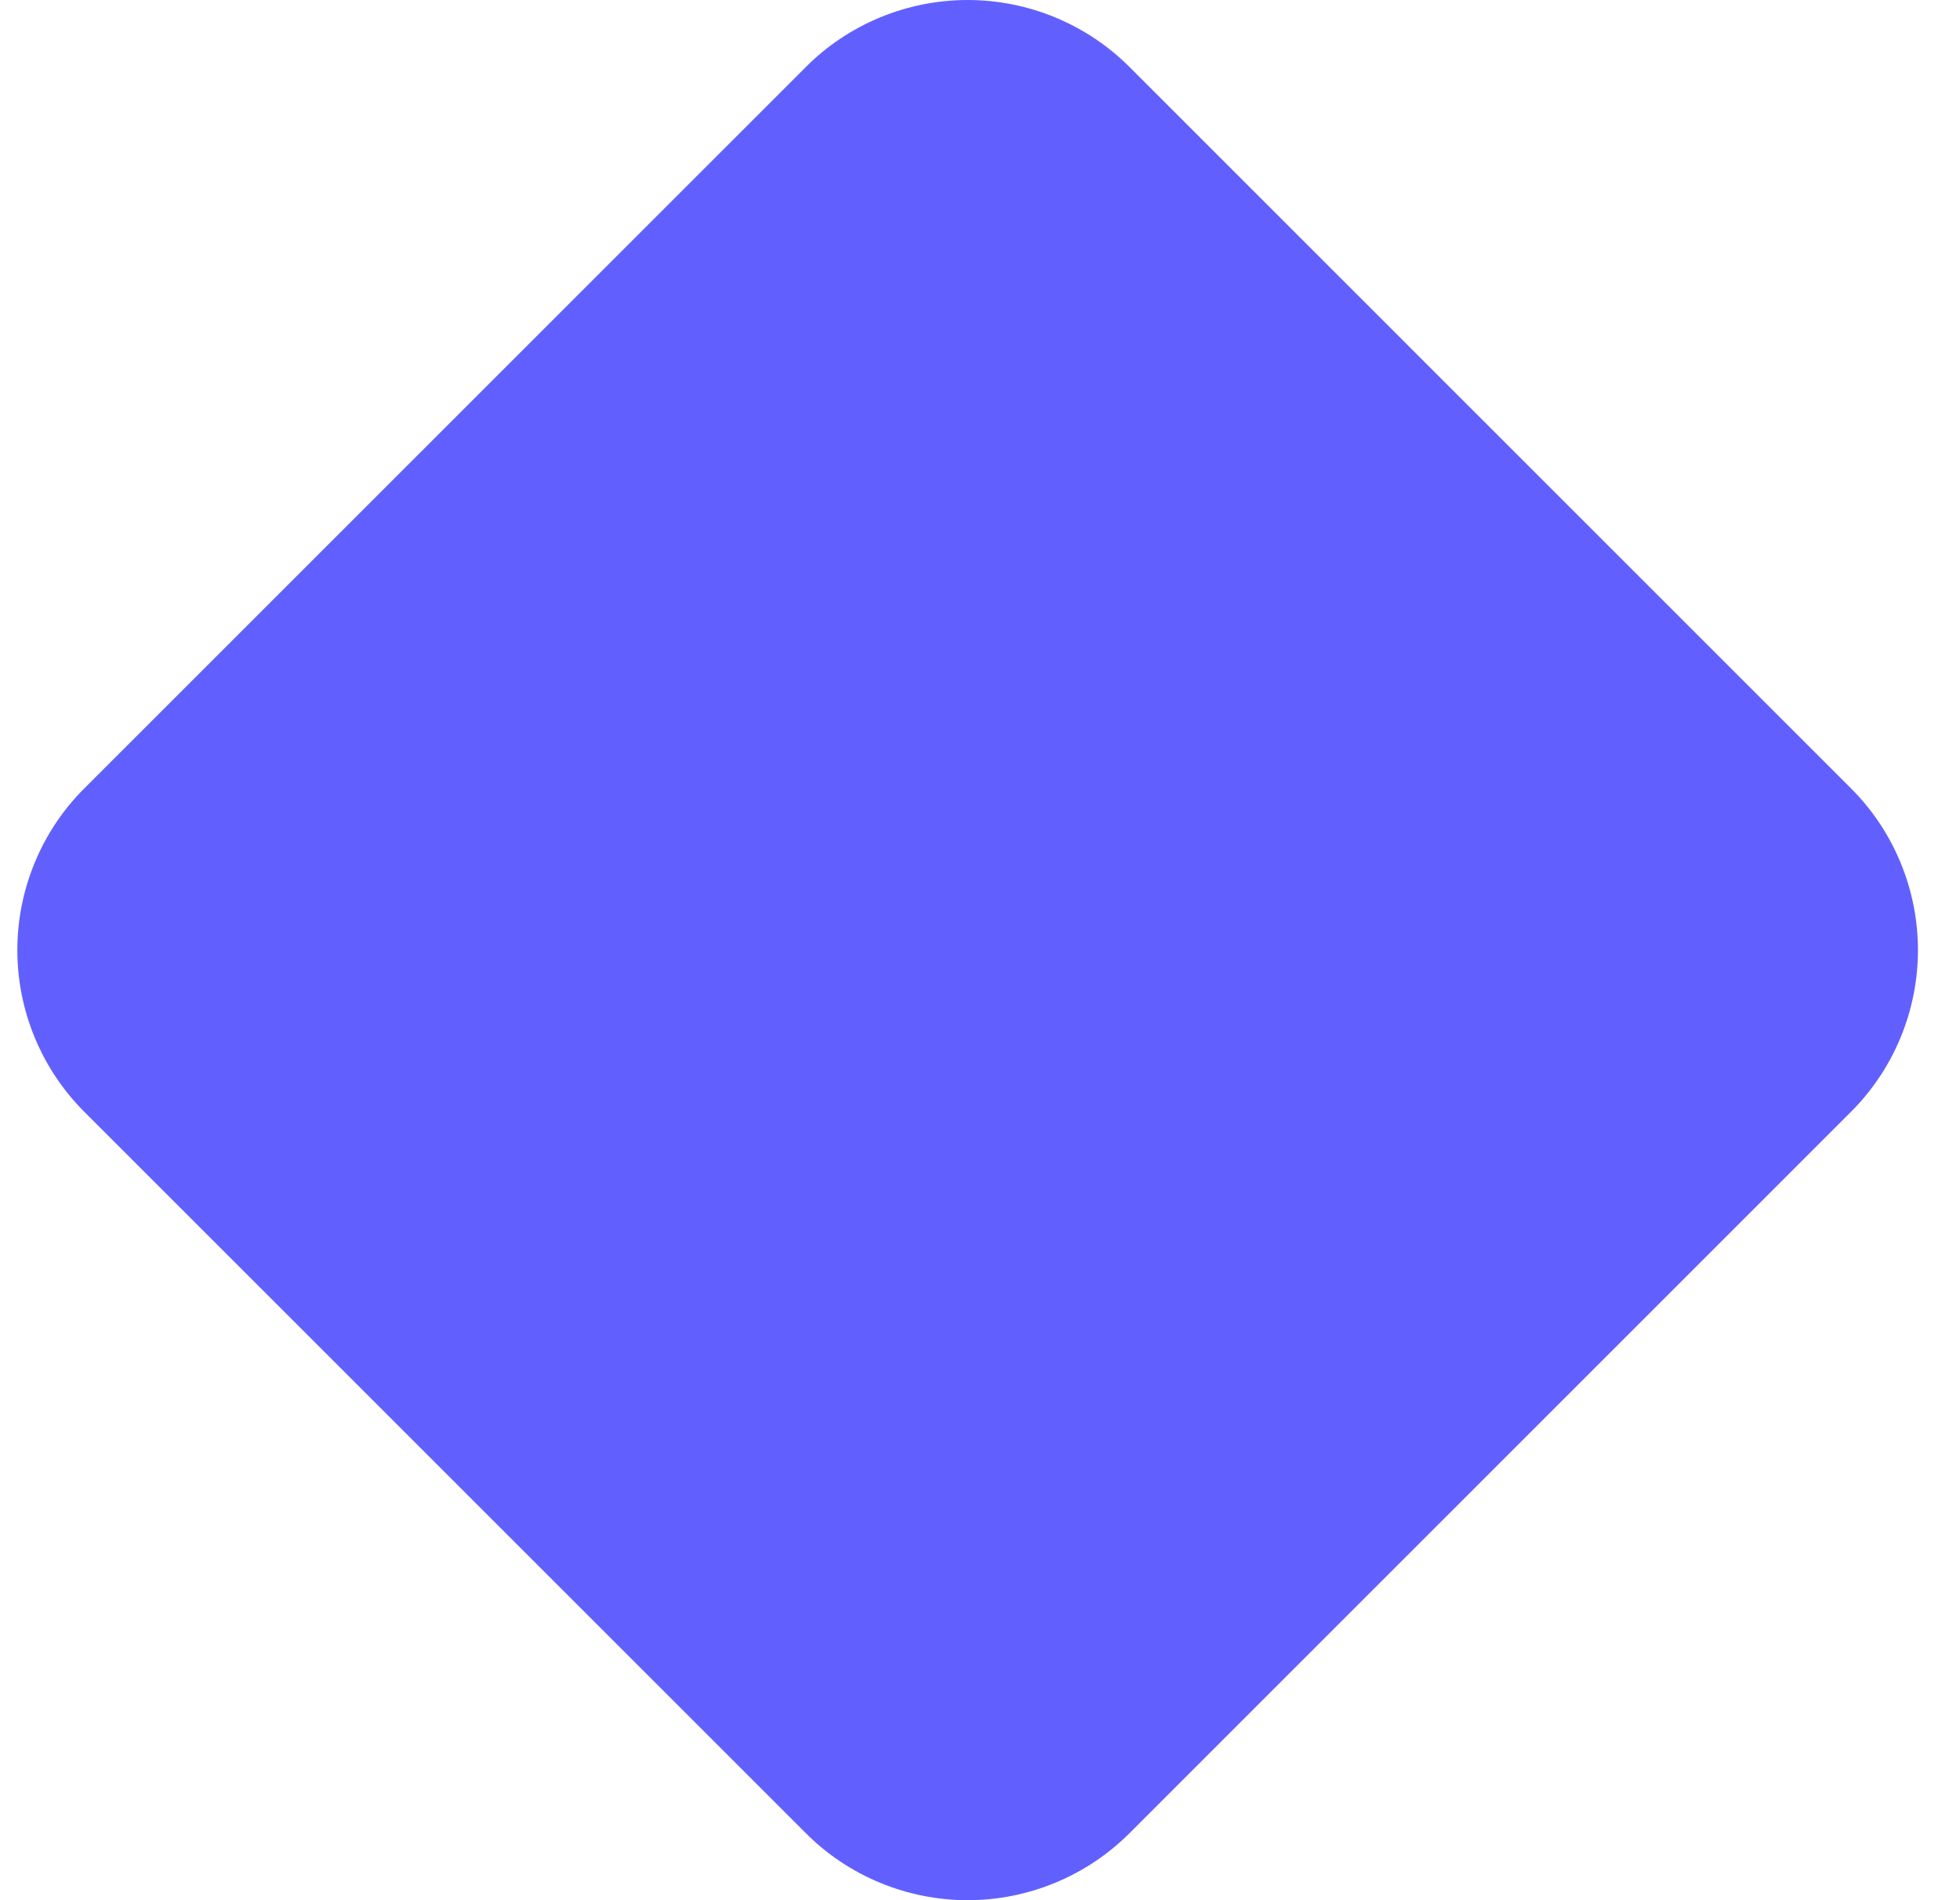 <svg xmlns="http://www.w3.org/2000/svg" width="33" height="32" viewBox="0 0 33 32" fill="none">
<g clip-path="url(#clip0_260_41803)">
<path d="M1.423 13.273C1.064 13.63 0.78 14.056 0.586 14.524C0.392 14.992 0.292 15.493 0.292 16C0.292 16.507 0.392 17.008 0.586 17.476C0.78 17.944 1.064 18.369 1.423 18.727L13.565 30.869C13.922 31.228 14.348 31.512 14.816 31.706C15.284 31.9 15.785 32 16.292 32C16.799 32 17.3 31.9 17.768 31.706C18.236 31.512 18.662 31.228 19.02 30.869L31.161 18.727C31.52 18.369 31.804 17.944 31.998 17.476C32.192 17.008 32.292 16.507 32.292 16C32.292 15.493 32.192 14.992 31.998 14.524C31.804 14.056 31.52 13.63 31.161 13.273L19.02 1.131C18.662 0.772 18.236 0.488 17.768 0.294C17.3 0.1 16.799 0 16.292 0C15.785 0 15.284 0.1 14.816 0.294C14.348 0.488 13.922 0.772 13.565 1.131L1.423 13.273Z" fill="#6160FF"/>
</g>
<defs>
<clipPath id="clip0_260_41803">
<rect width="32" height="32" fill="white" transform="translate(0.292)"/>
</clipPath>
</defs>
</svg>